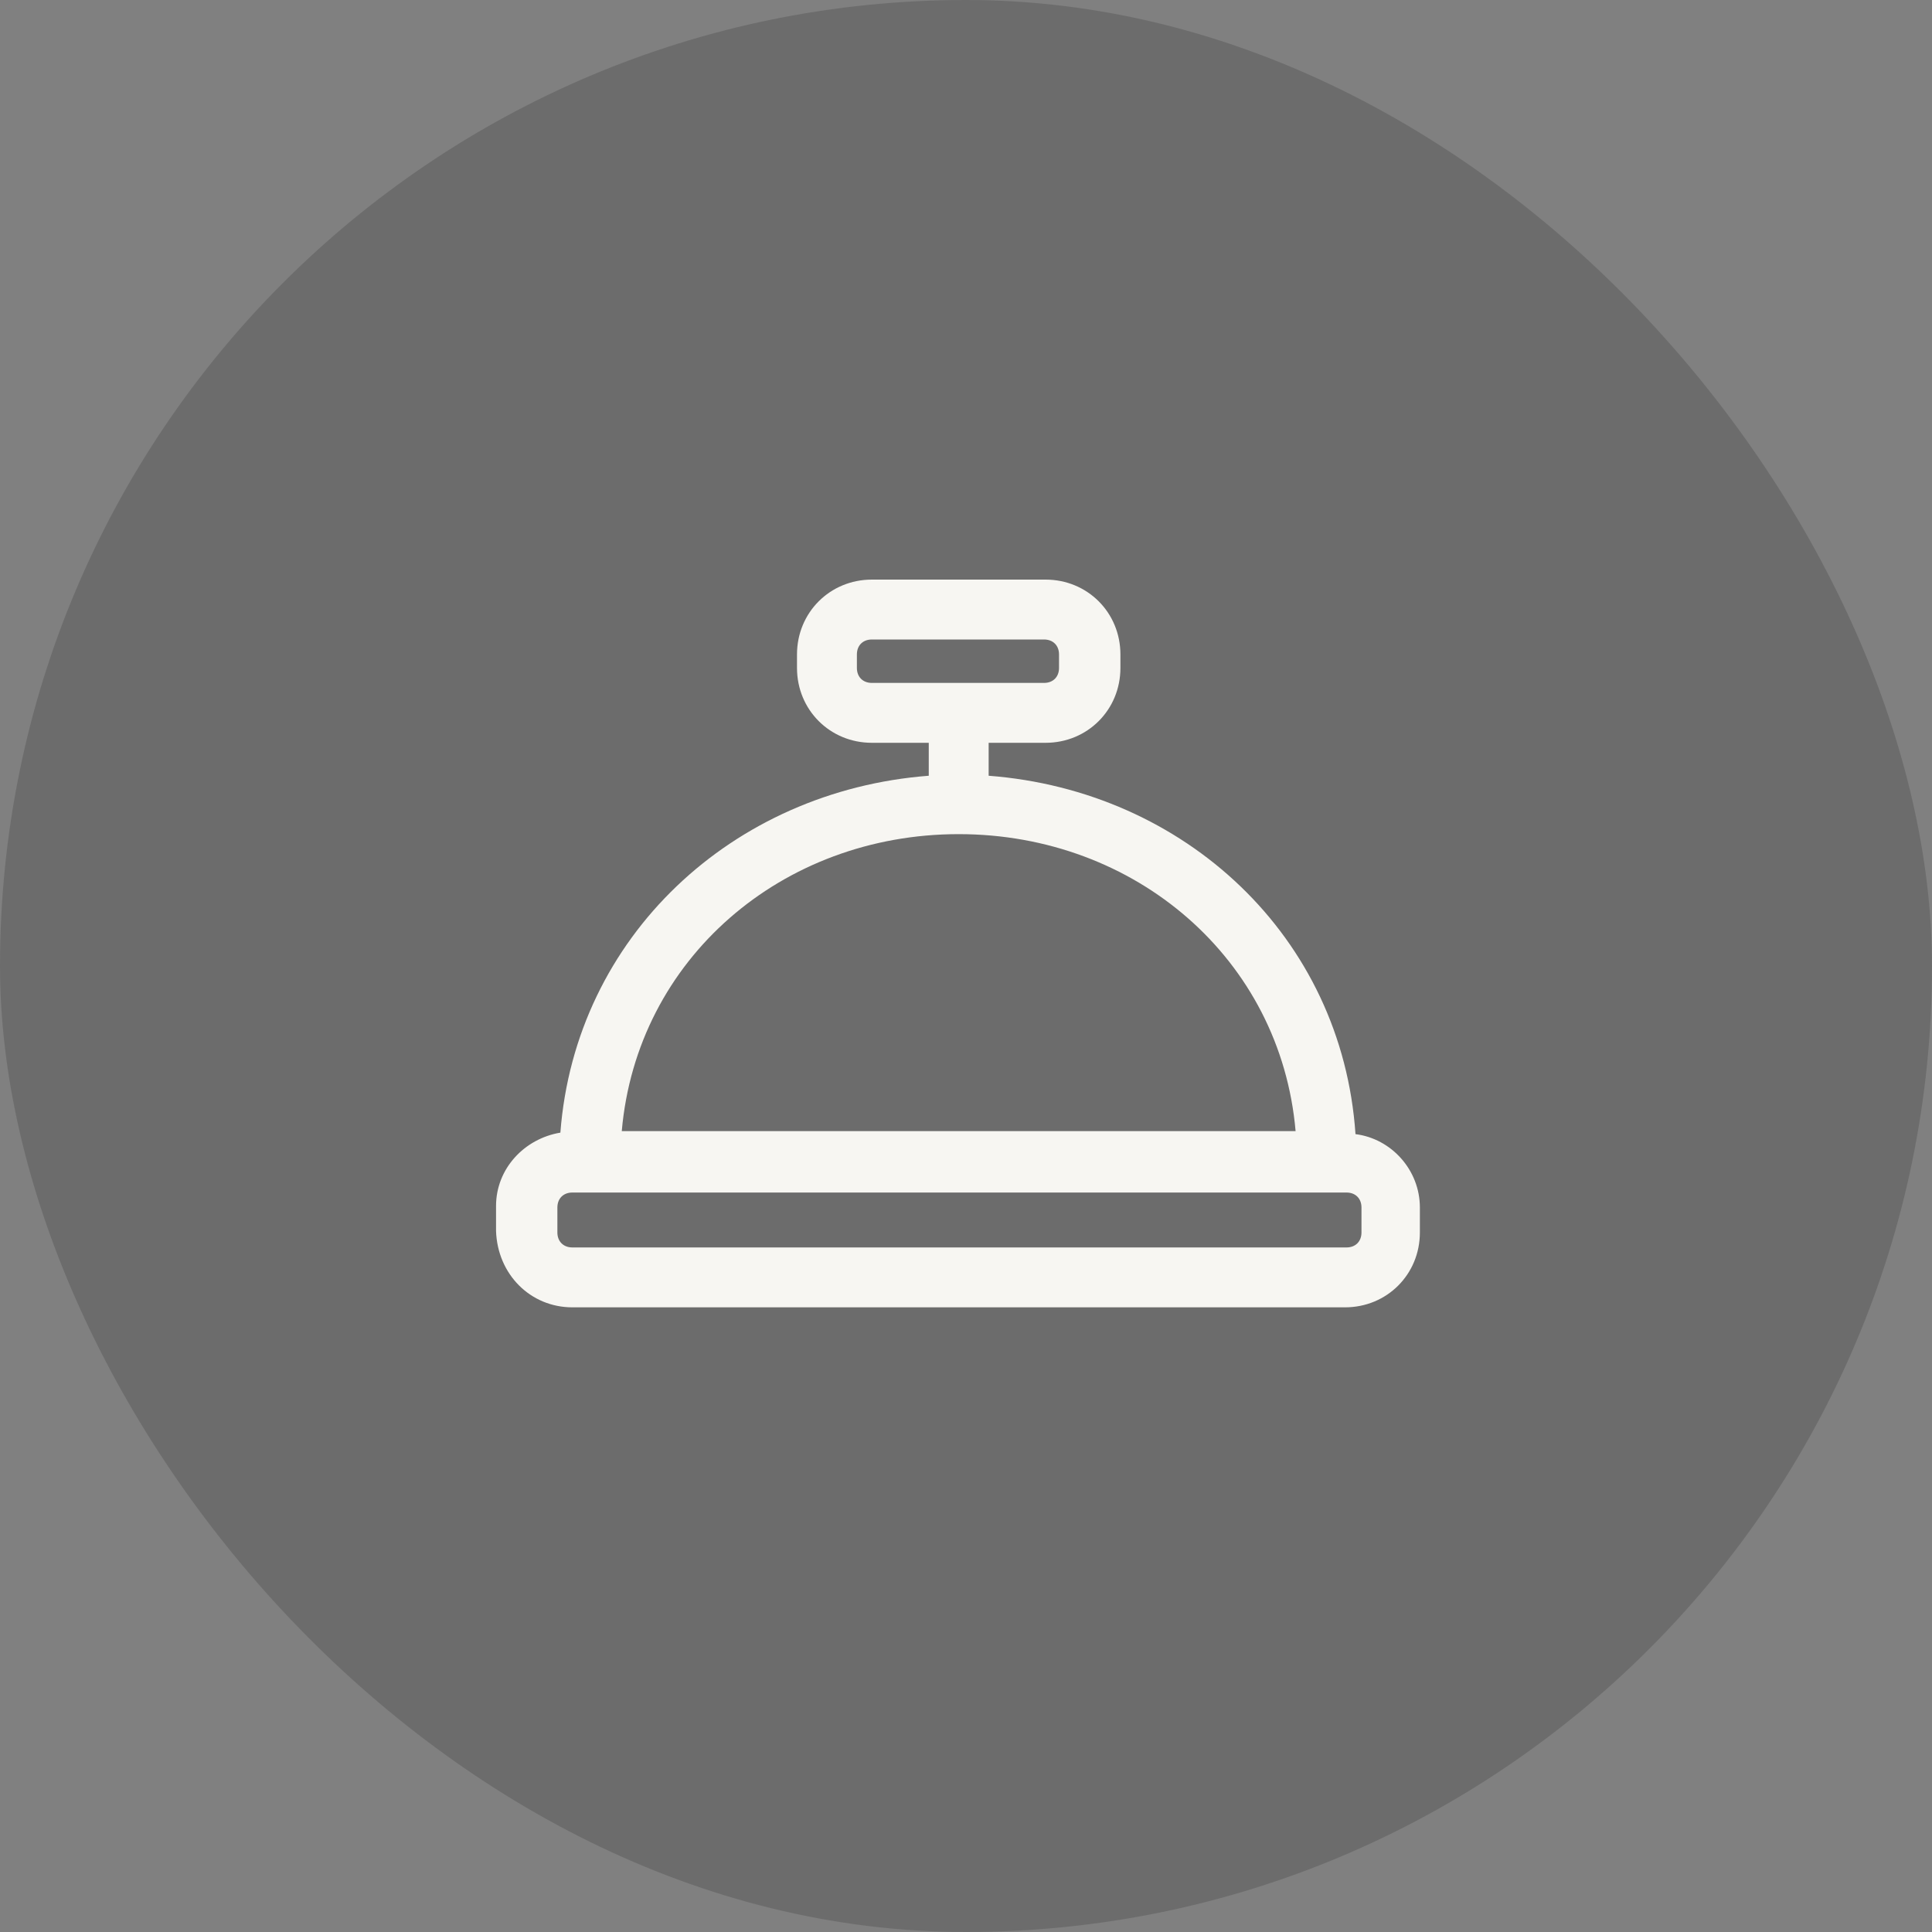 <svg width="40" height="40" viewBox="0 0 40 40" fill="none" xmlns="http://www.w3.org/2000/svg">
<rect x="0" y="0" width="40" height="40" fill="#808080" stroke="none"/>
<rect width="40" height="40" rx="20" fill="#22211F" fill-opacity="0.2"/>
<path d="M11.85 27.067H27.847C28.715 27.067 29.397 26.385 29.397 25.517L29.397 25C29.397 24.225 28.808 23.574 28.064 23.481C27.785 19.389 24.53 16.371 20.469 16.061V15.379H21.647C22.515 15.379 23.197 14.697 23.197 13.829V13.55C23.197 12.682 22.515 12 21.647 12H18.051C17.183 12 16.501 12.682 16.501 13.55V13.829C16.501 14.697 17.183 15.379 18.051 15.379H19.229V16.061C15.168 16.371 11.912 19.389 11.602 23.45C10.858 23.574 10.27 24.194 10.27 24.969L10.27 25.486C10.3 26.384 10.982 27.067 11.85 27.067ZM18.051 14.139C17.865 14.139 17.741 14.015 17.741 13.829V13.55C17.741 13.364 17.864 13.24 18.051 13.24H21.616C21.802 13.24 21.926 13.364 21.926 13.55V13.829C21.926 14.015 21.802 14.139 21.616 14.139H18.051ZM19.849 17.27C23.507 17.27 26.514 19.854 26.824 23.419H12.873C13.184 19.854 16.191 17.27 19.849 17.27ZM11.54 25C11.54 24.814 11.664 24.69 11.85 24.69H27.878C28.064 24.69 28.188 24.814 28.188 25L28.188 25.517C28.188 25.703 28.064 25.827 27.878 25.827H11.85C11.665 25.827 11.54 25.703 11.54 25.517L11.54 25Z" fill="#F7F6F2"/>
</svg>
